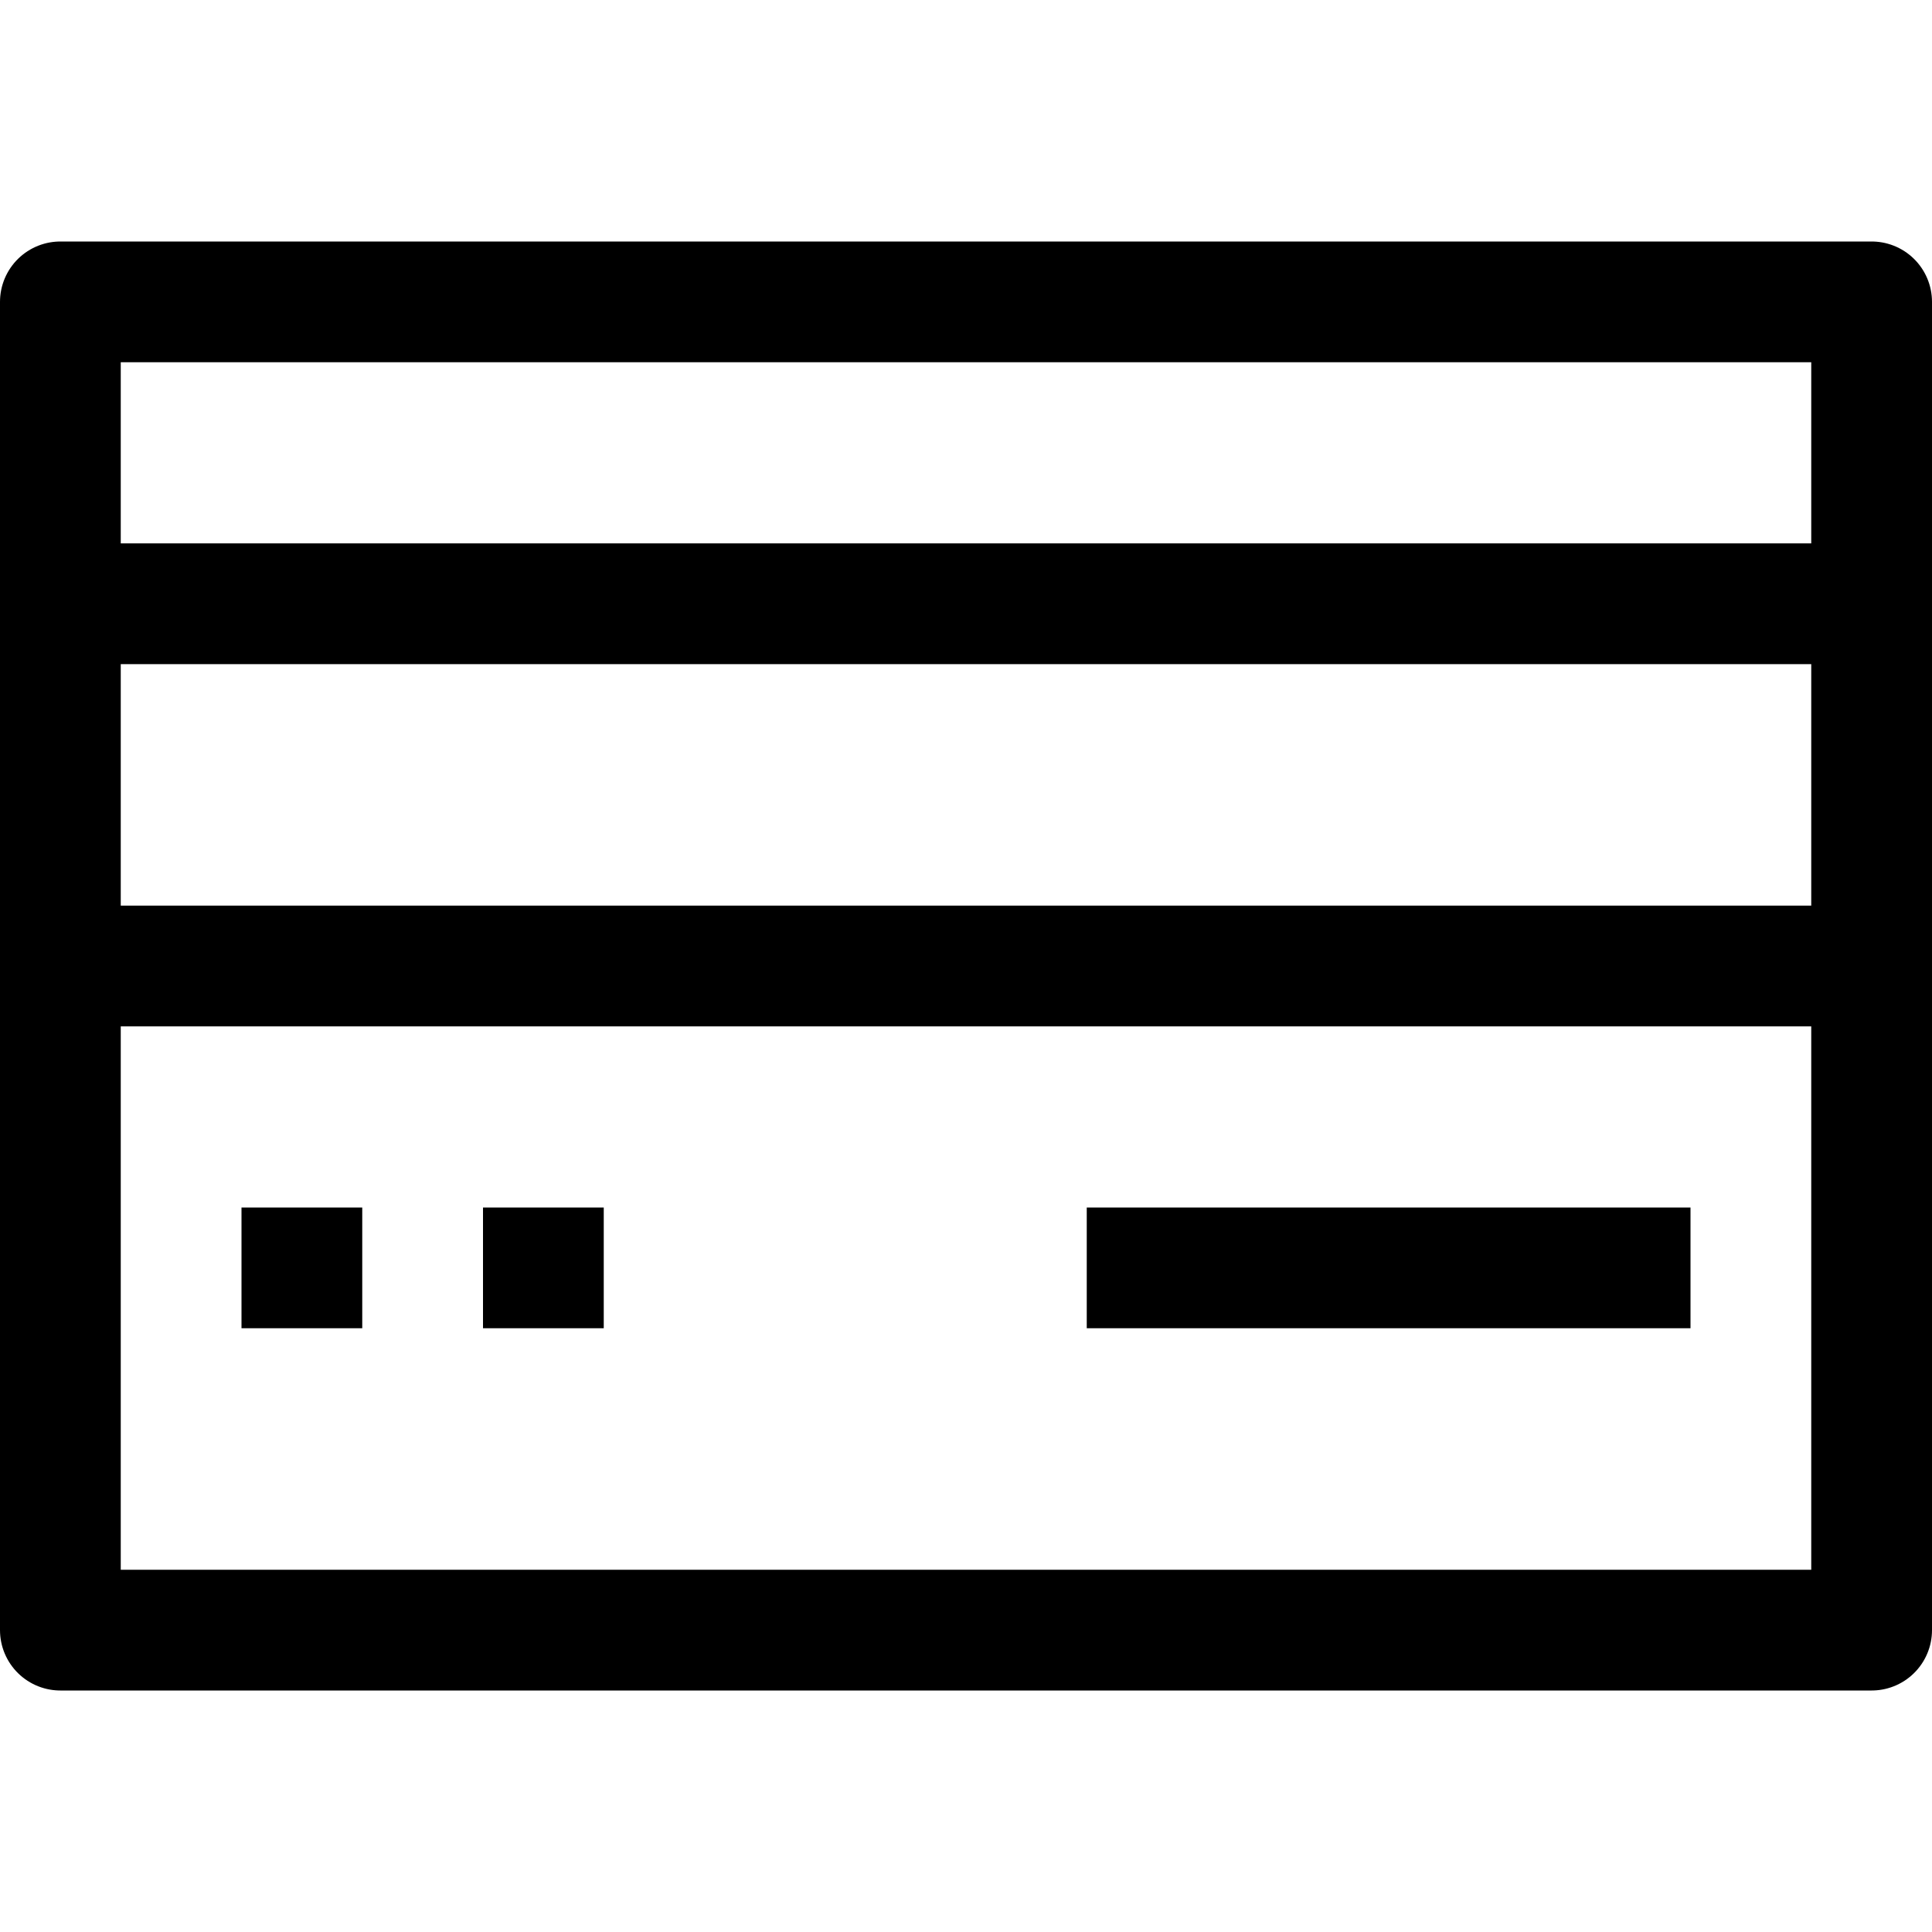 <?xml version="1.0" ?><svg viewBox="0 0 32 32" xmlns="http://www.w3.org/2000/svg"><defs><style>.cls-1{fill:none;stroke:#000;stroke-linejoin:round;stroke-width:2px;}</style></defs><title/><g data-name="394-Credit Card" id="_394-Credit_Card"><rect class="cls-1" height="22" width="30" x="1" y="5"/><line class="cls-1" x1="1" x2="31" y1="10" y2="10"/><line class="cls-1" x1="1" x2="31" y1="16" y2="16"/><line class="cls-1" x1="18" x2="28" y1="21" y2="21"/><line class="cls-1" x1="4" x2="6" y1="21" y2="21"/><line class="cls-1" x1="8" x2="10" y1="21" y2="21"/></g></svg>